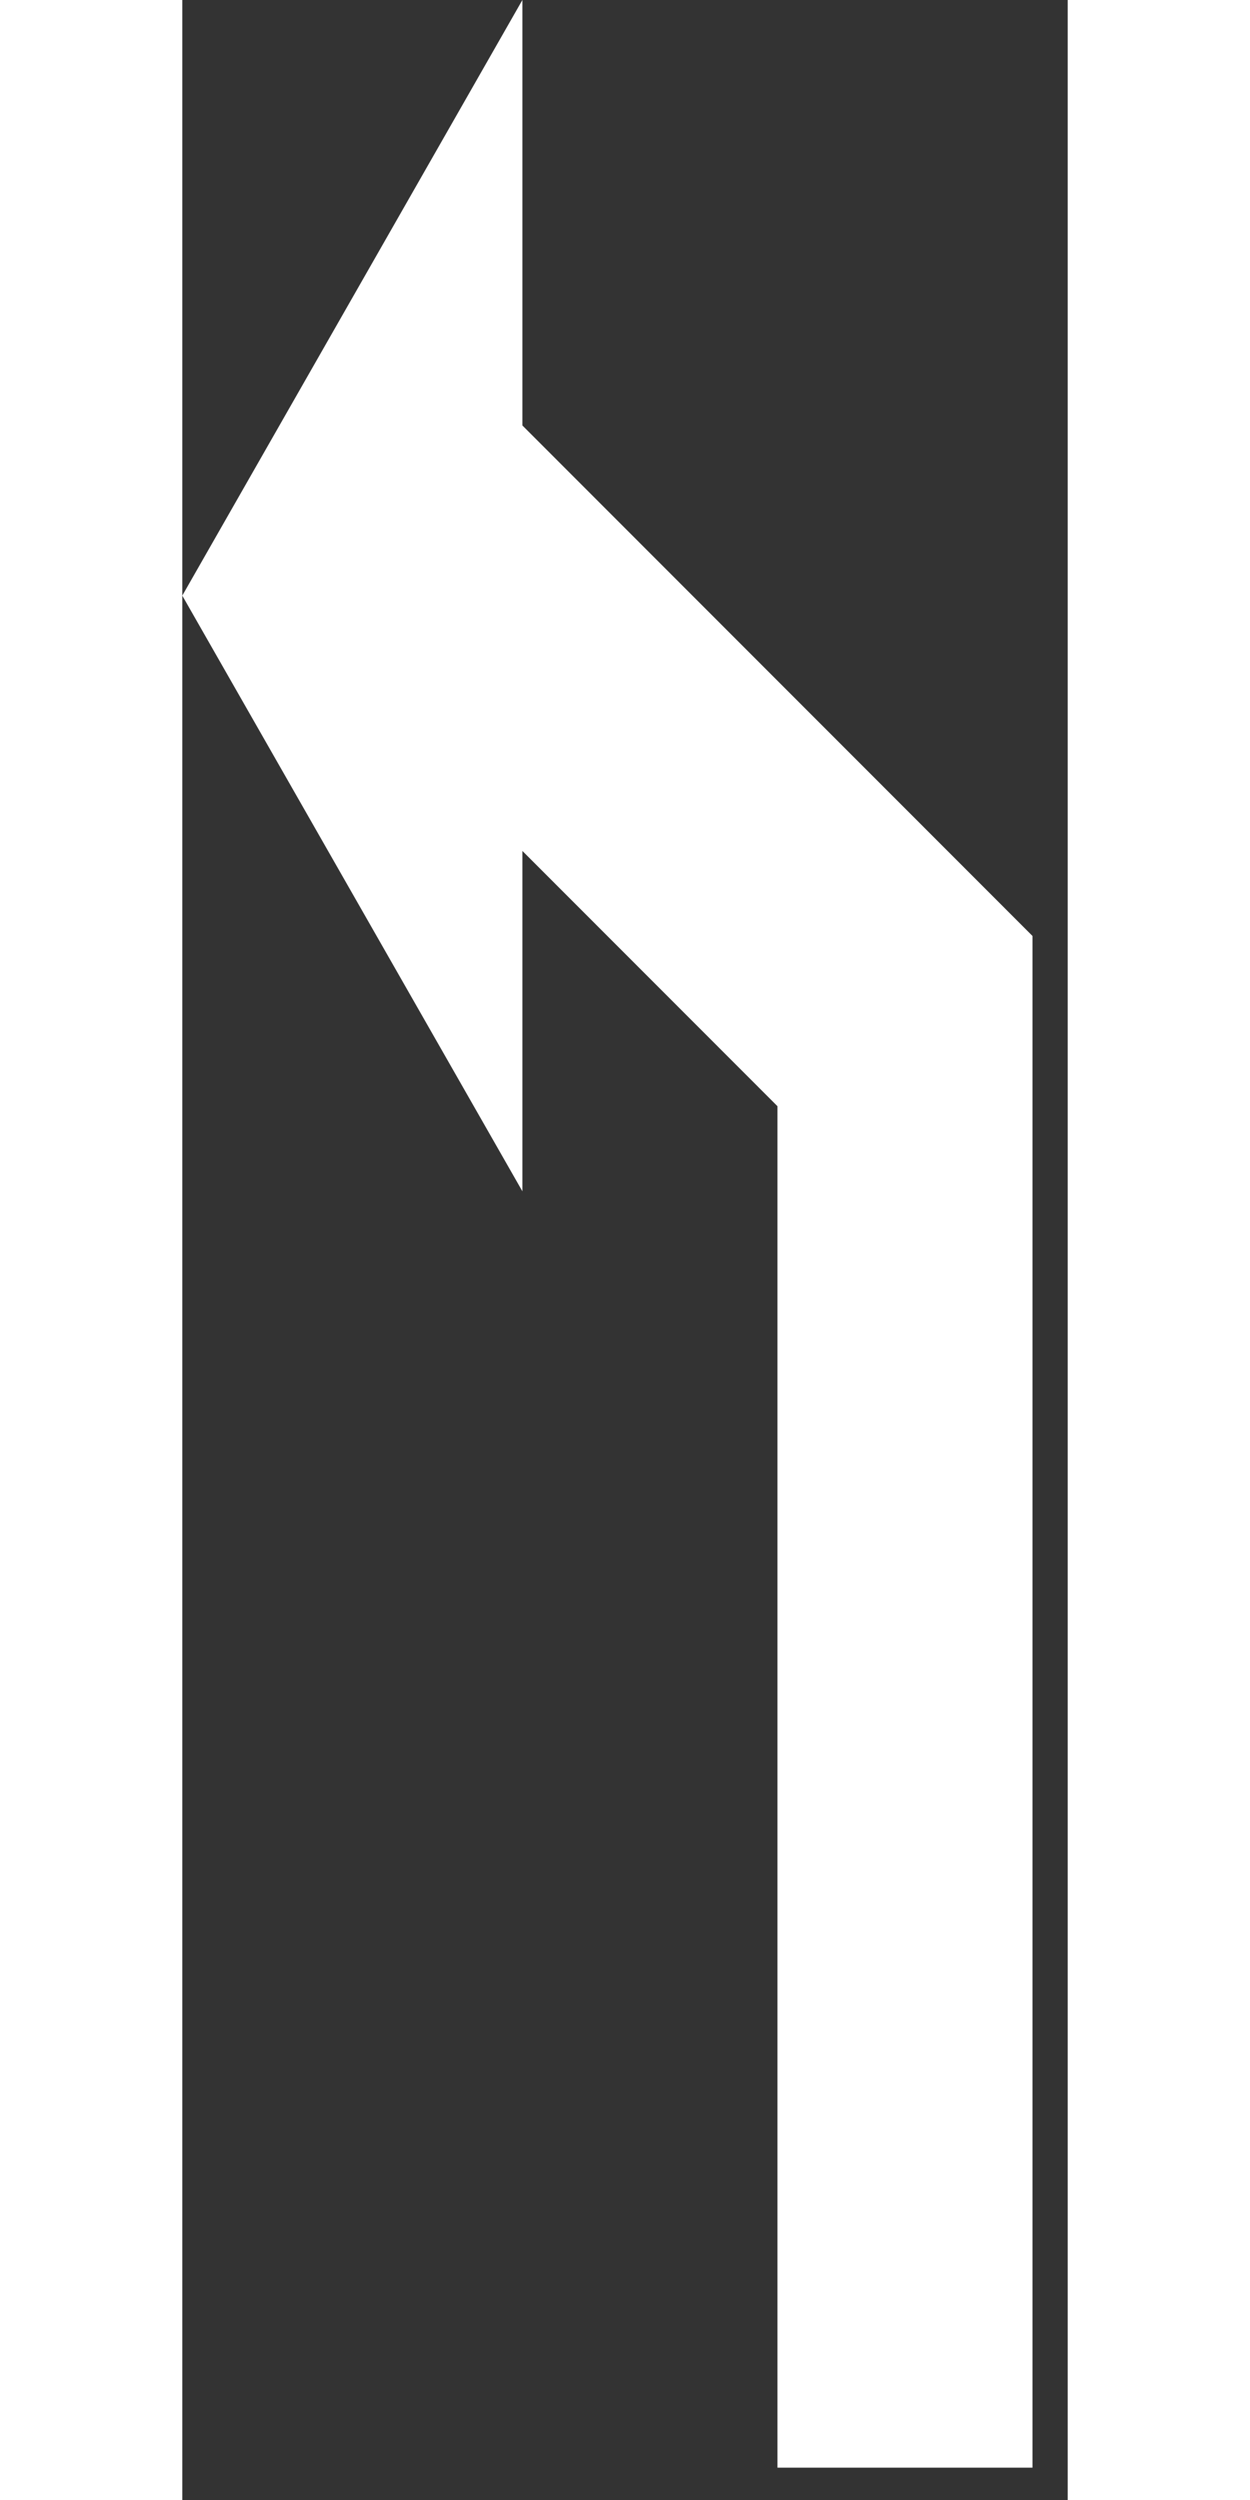 <?xml version="1.0" encoding="UTF-8"?>
<svg width="15px" height="30px" viewBox="0 0 17 48" version="1.1" xmlns="http://www.w3.org/2000/svg" xmlns:xlink="http://www.w3.org/1999/xlink">
    <rect x="0" y="0" width="17" height="48" fill="#333333" stroke="none"/>
    <!-- Generator: Sketch 53.1 (72631) - https://sketchapp.com -->
    <title>左转-3</title>
    <desc>Created with Sketch.</desc>
    <g id="Page-2" stroke="none" stroke-width="1" fill="none" fill-rule="evenodd">
        <g id="箭头" transform="translate(-17, -348)" fill="#ffffff">
            <path d="M23.53,356.169 L33.324,365.971 L33.324,395.379 L28.427,395.379 L28.427,369.239 L23.53,364.338 L23.53,370.873 L17,359.436 L23.53,348 L23.53,356.169 Z" id="左转-3"></path>
        </g>
    </g>
</svg>